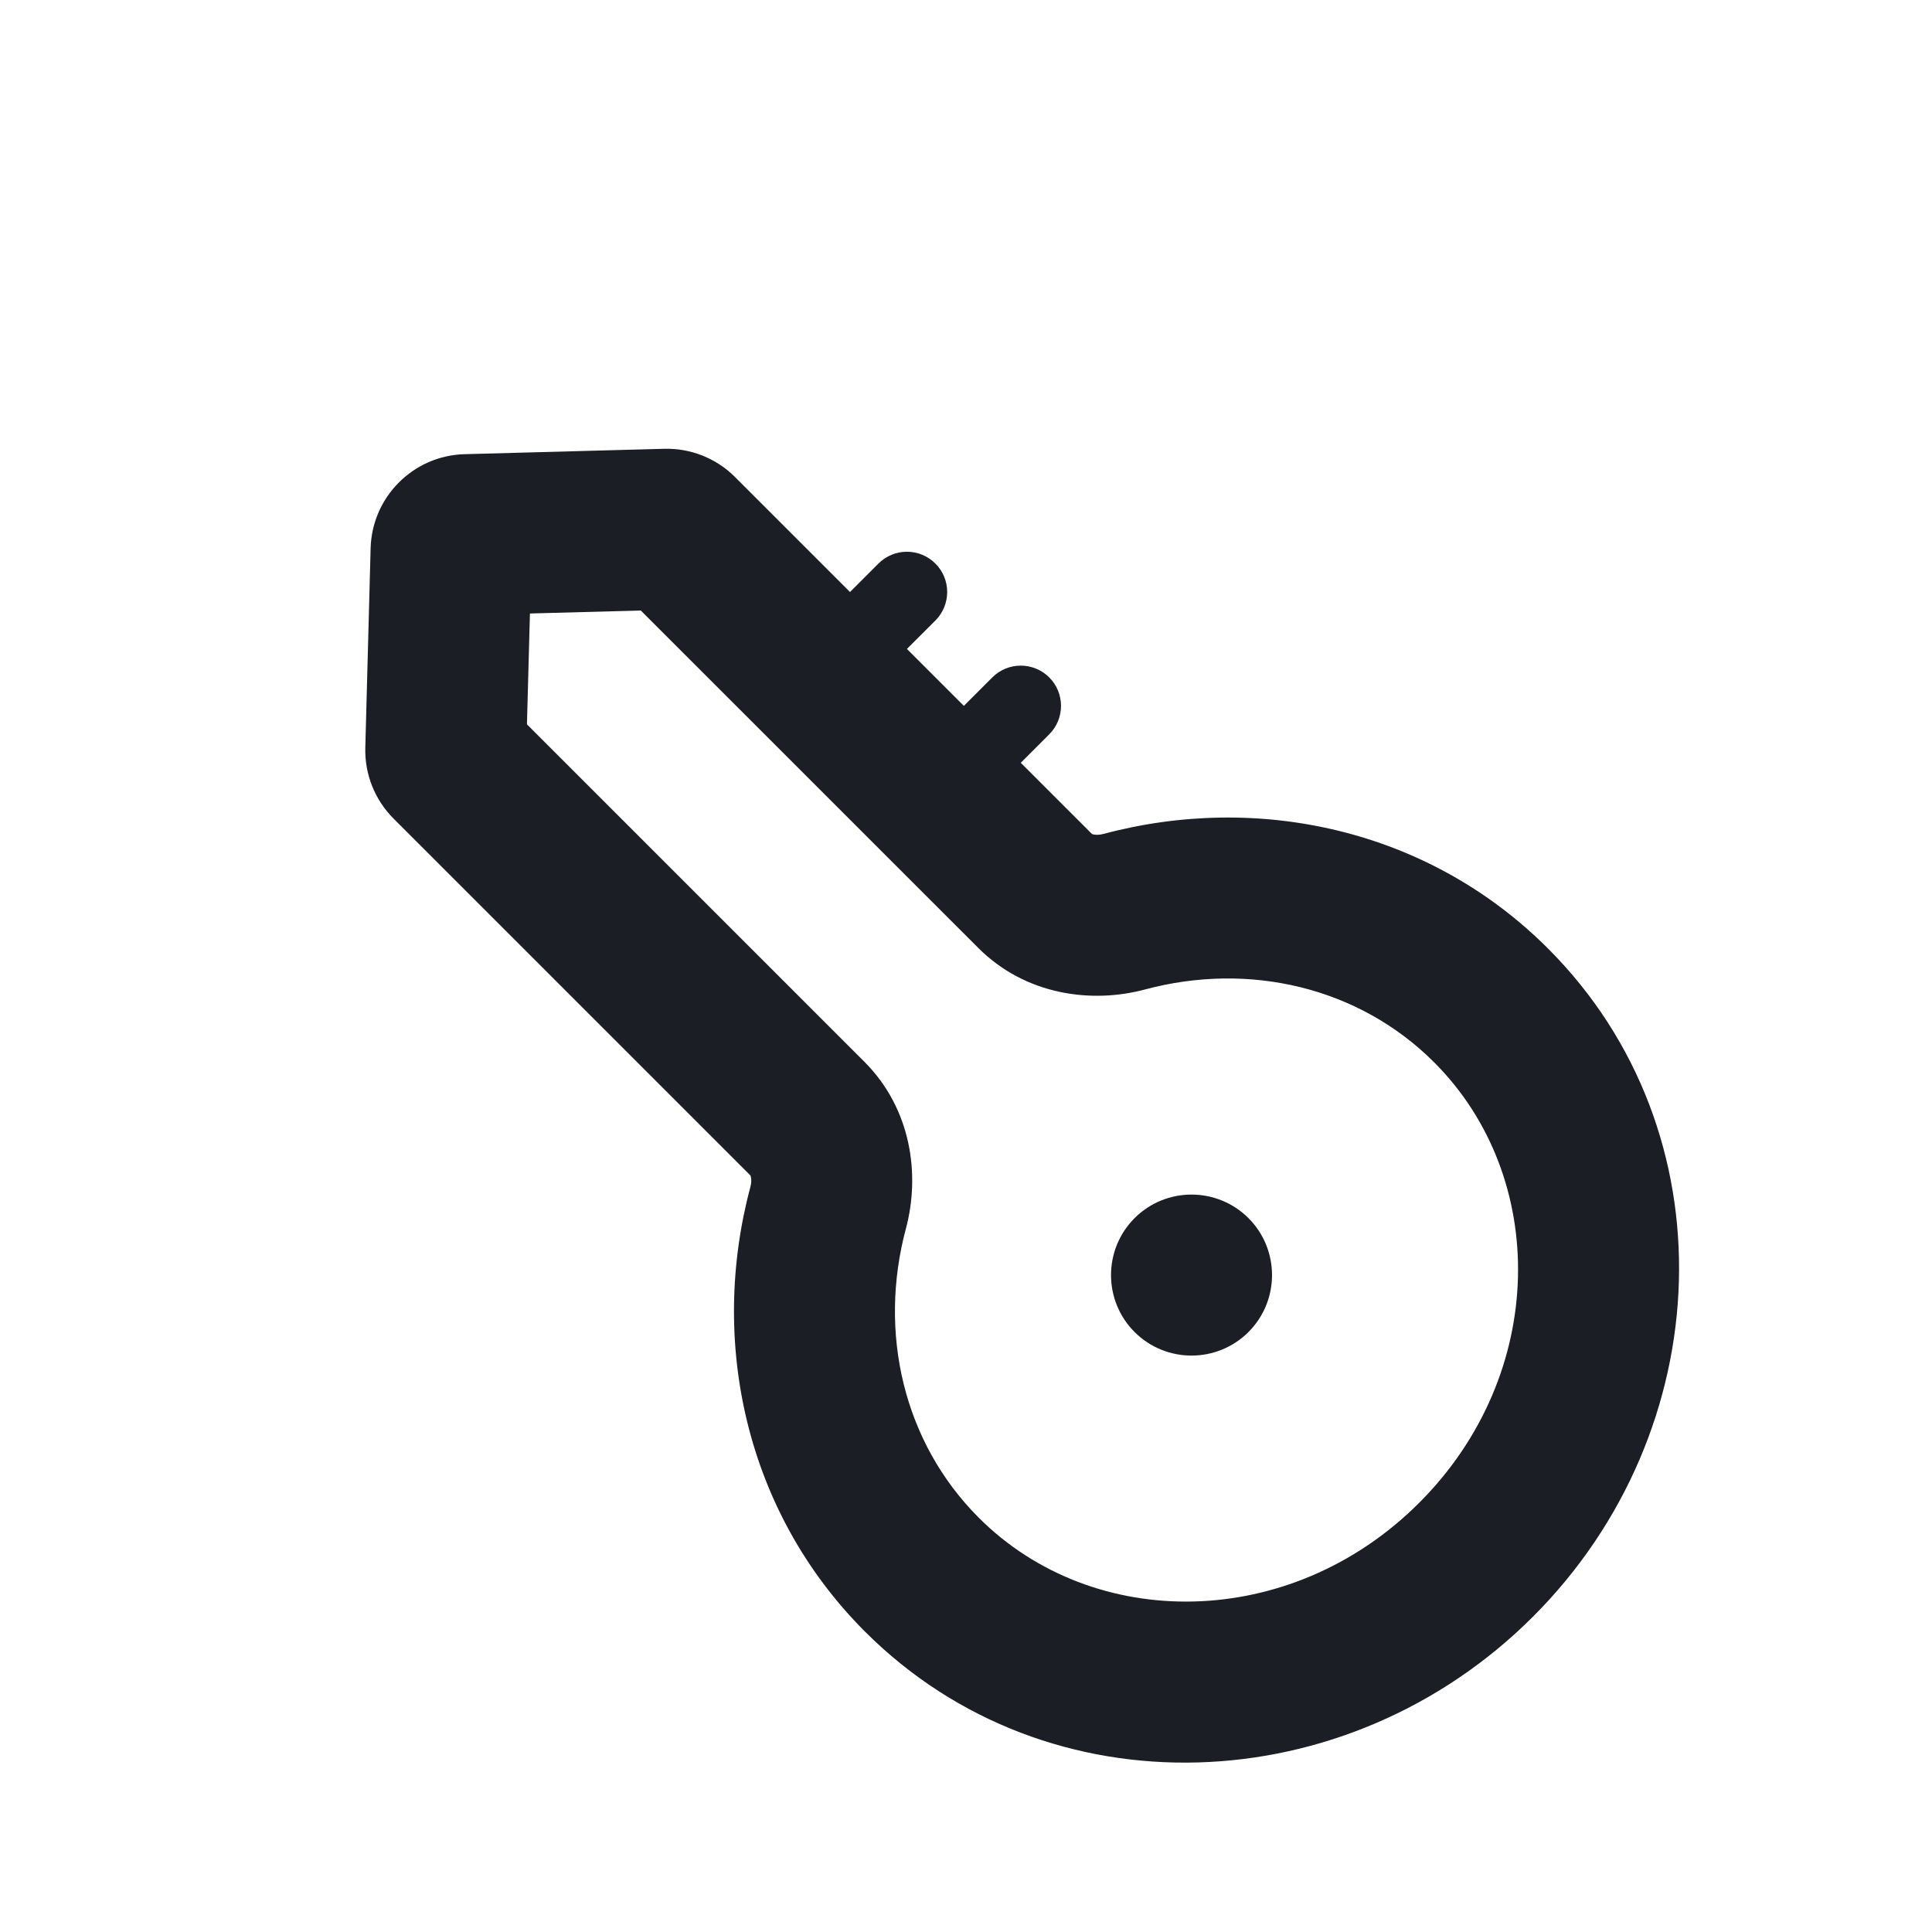 <svg width="24" height="24" viewBox="0 0 24 24" fill="none" xmlns="http://www.w3.org/2000/svg">
<g clip-path="url(#clip0)">
<path fill-rule="evenodd" clip-rule="evenodd" d="M6.583 7.621L6.546 8.998L10.737 13.189C11.325 13.777 11.431 14.597 11.254 15.26C10.908 16.553 11.222 17.917 12.159 18.854C13.583 20.278 16.032 20.266 17.63 18.668C19.229 17.069 19.24 14.621 17.816 13.197C16.879 12.26 15.515 11.945 14.222 12.292C13.56 12.469 12.739 12.363 12.152 11.775L7.96 7.584L6.583 7.621ZM4.604 6.809C4.622 6.172 5.134 5.659 5.772 5.642L8.25 5.575C8.58 5.566 8.898 5.693 9.131 5.926L13.565 10.36C13.567 10.361 13.573 10.364 13.585 10.366C13.611 10.372 13.654 10.373 13.705 10.36C15.624 9.846 17.743 10.295 19.23 11.783C21.506 14.059 21.351 17.775 19.044 20.082C16.738 22.389 13.021 22.544 10.745 20.268C9.258 18.781 8.808 16.662 9.322 14.743C9.336 14.691 9.334 14.648 9.328 14.623C9.326 14.611 9.323 14.605 9.322 14.602L4.889 10.169C4.656 9.936 4.529 9.617 4.538 9.288L4.604 6.809ZM9.321 14.601C9.321 14.601 9.321 14.601 9.322 14.602L9.321 14.601Z" fill="#1B1E25"/>
<path d="M10.205 8.415C10.01 8.22 10.01 7.903 10.205 7.708L10.912 7.001C11.108 6.805 11.424 6.805 11.62 7.001C11.815 7.196 11.815 7.512 11.62 7.708L10.912 8.415C10.717 8.61 10.401 8.61 10.205 8.415Z" fill="#1B1E25"/>
<path d="M15.509 15.132C15.899 15.523 15.899 16.156 15.509 16.547C15.118 16.937 14.485 16.937 14.094 16.547C13.704 16.156 13.704 15.523 14.094 15.132C14.485 14.742 15.118 14.742 15.509 15.132Z" fill="#1B1E25"/>
<path d="M11.62 9.122C11.424 9.317 11.424 9.634 11.62 9.829C11.815 10.024 12.131 10.024 12.327 9.829L13.034 9.122C13.229 8.927 13.229 8.61 13.034 8.415C12.838 8.22 12.522 8.22 12.327 8.415L11.62 9.122Z" fill="#1B1E25"/>
</g>
<defs>
<clipPath id="clip0">
<rect width="24" height="24" fill="white"/>
</clipPath>
</defs>
</svg>
